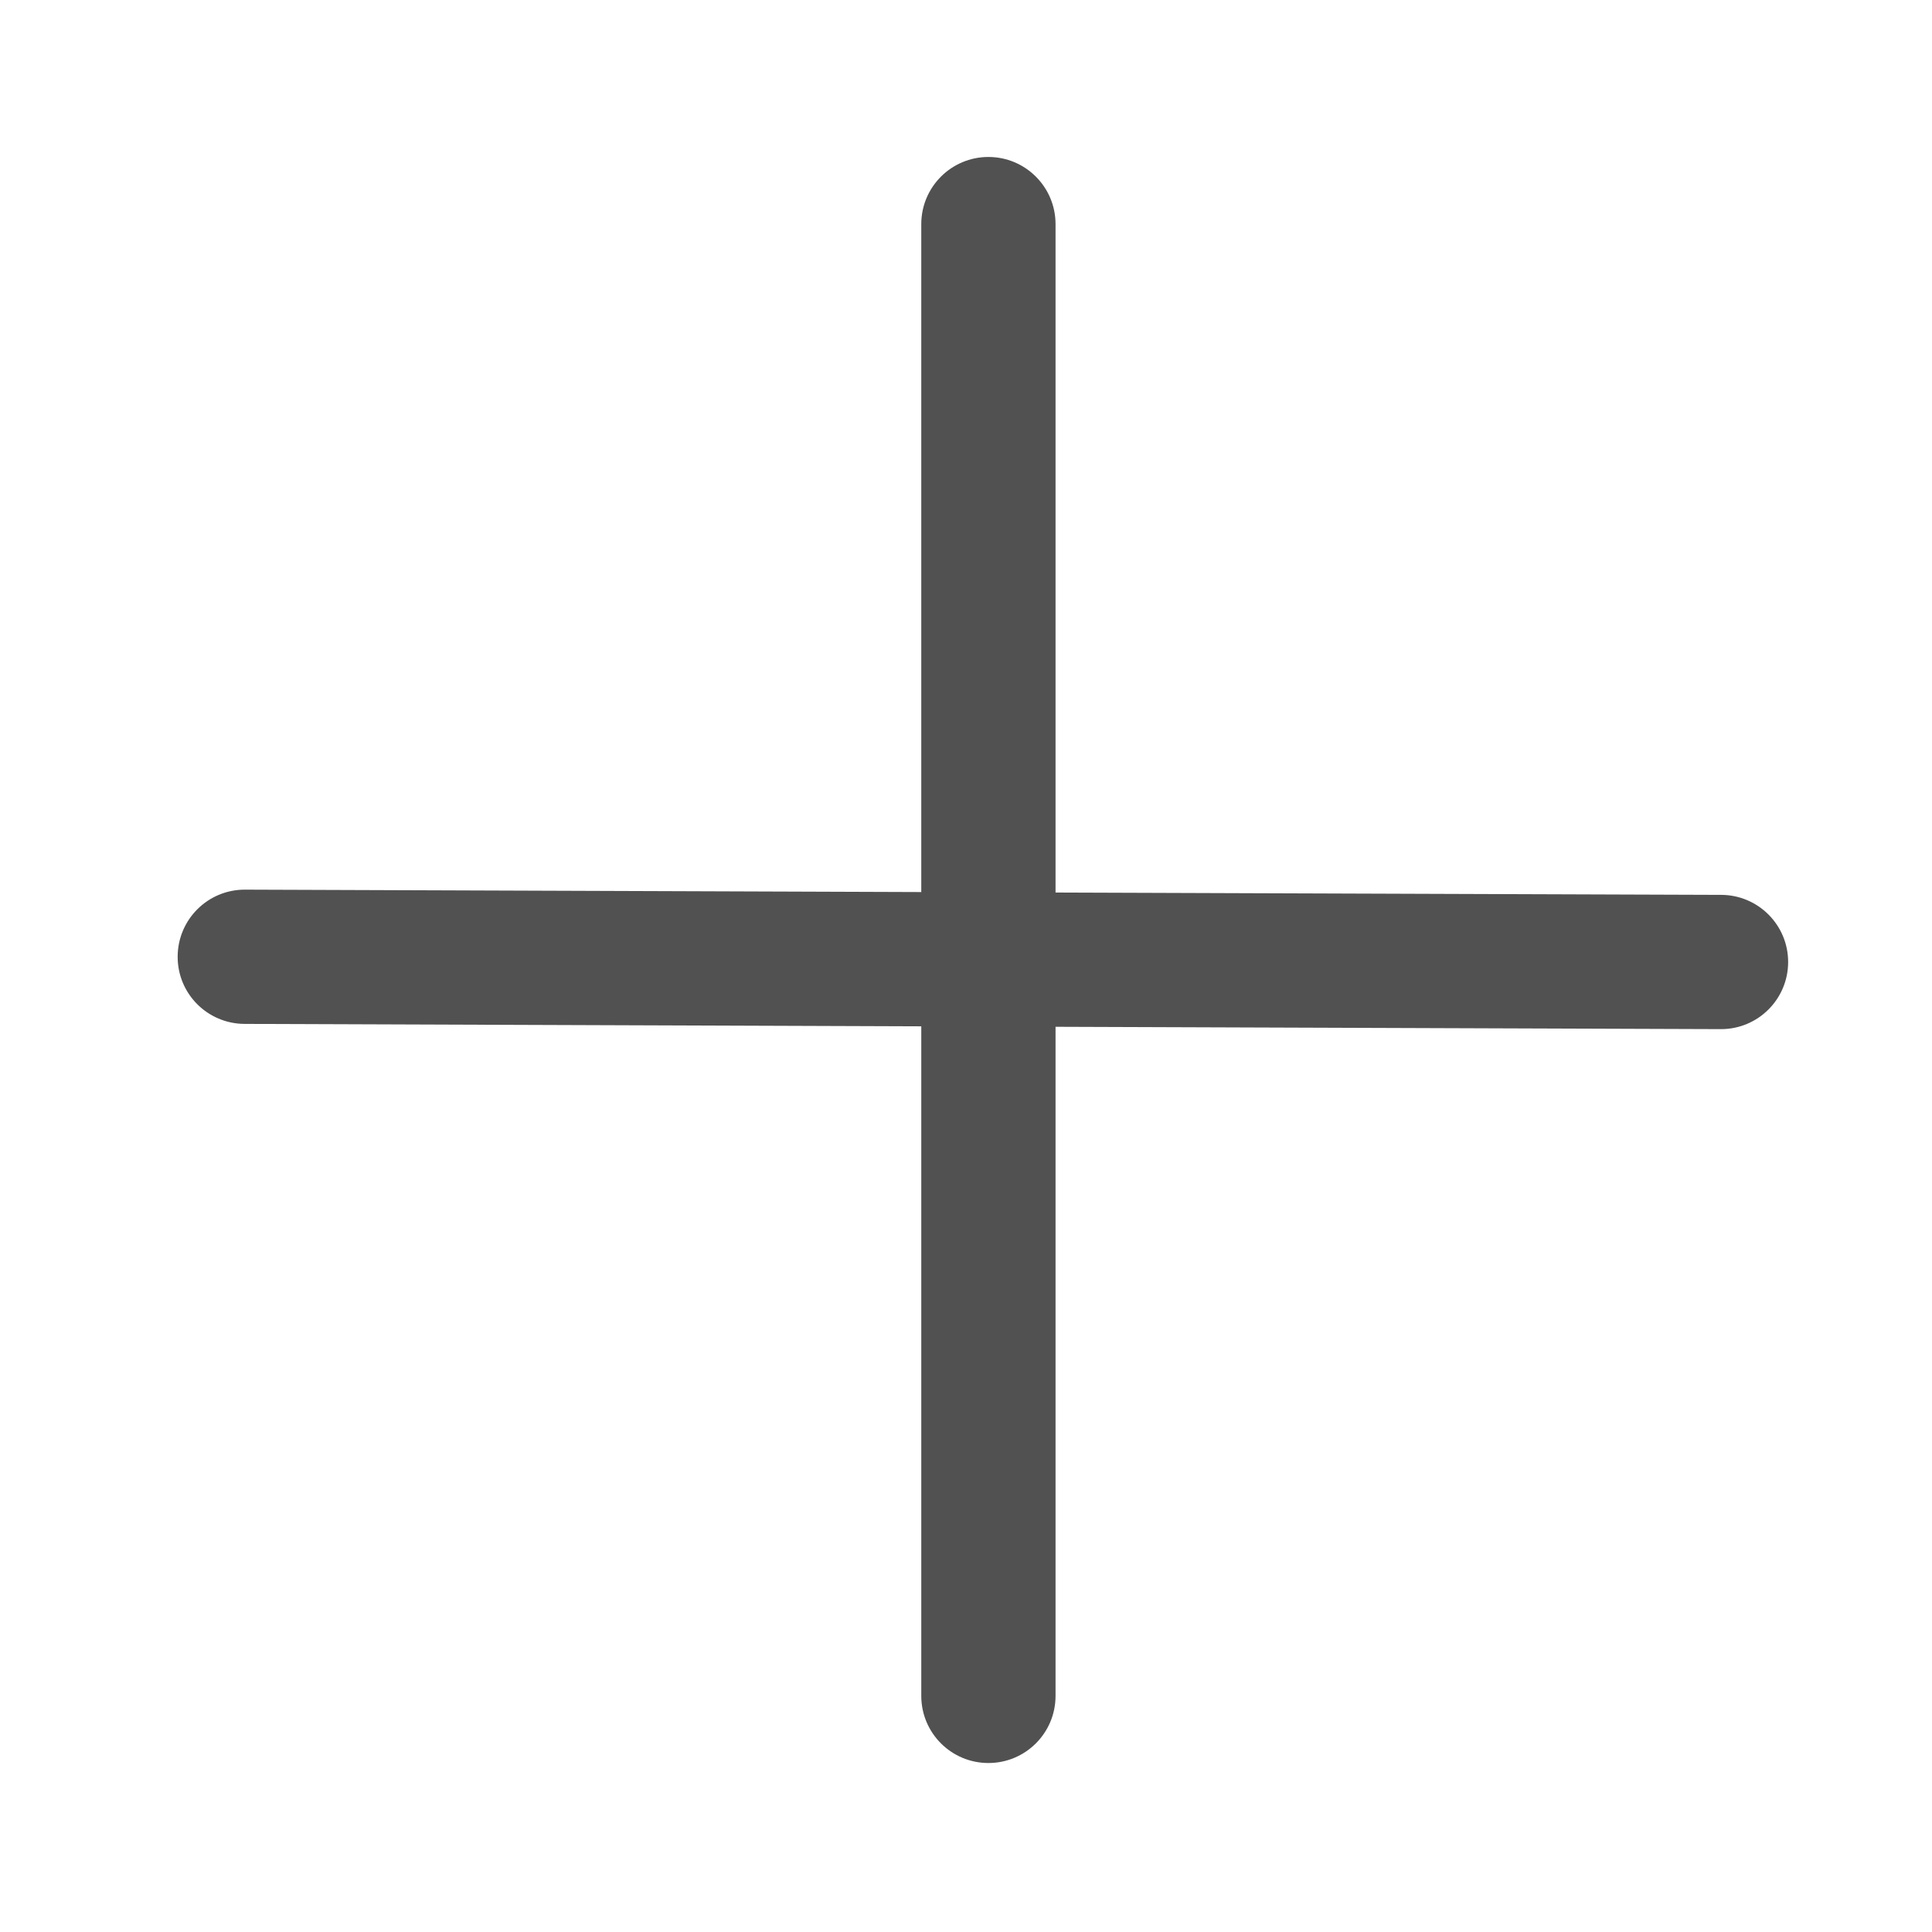<?xml version="1.0" standalone="no"?><!DOCTYPE svg PUBLIC "-//W3C//DTD SVG 1.1//EN" "http://www.w3.org/Graphics/SVG/1.1/DTD/svg11.dtd"><svg t="1513003941268" class="icon" style="" viewBox="0 0 1024 1024" version="1.1" xmlns="http://www.w3.org/2000/svg" p-id="1001" xmlns:xlink="http://www.w3.org/1999/xlink" width="200" height="200"><defs><style type="text/css"></style></defs><path d="M912.314 474.3l-352.854-1.242L559.46 118.78c0-19.643-15.939-35.582-35.582-35.582s-35.583 15.939-35.583 35.582l0 354.028-358.441-1.281-0.102 0c-19.606 0-35.513 15.832-35.583 35.474-0.108 19.643 15.799 35.615 35.436 35.687l358.691 1.281 0 354.886c0 19.675 15.94 35.578 35.583 35.578s35.582-15.903 35.582-35.578L559.461 544.219l352.567 1.242 0.142 0c19.605 0 35.513-15.831 35.583-35.474C947.821 490.35 931.92 474.372 912.314 474.3L912.314 474.3zM912.314 474.3" p-id="1002" fill="#515151"></path></svg>